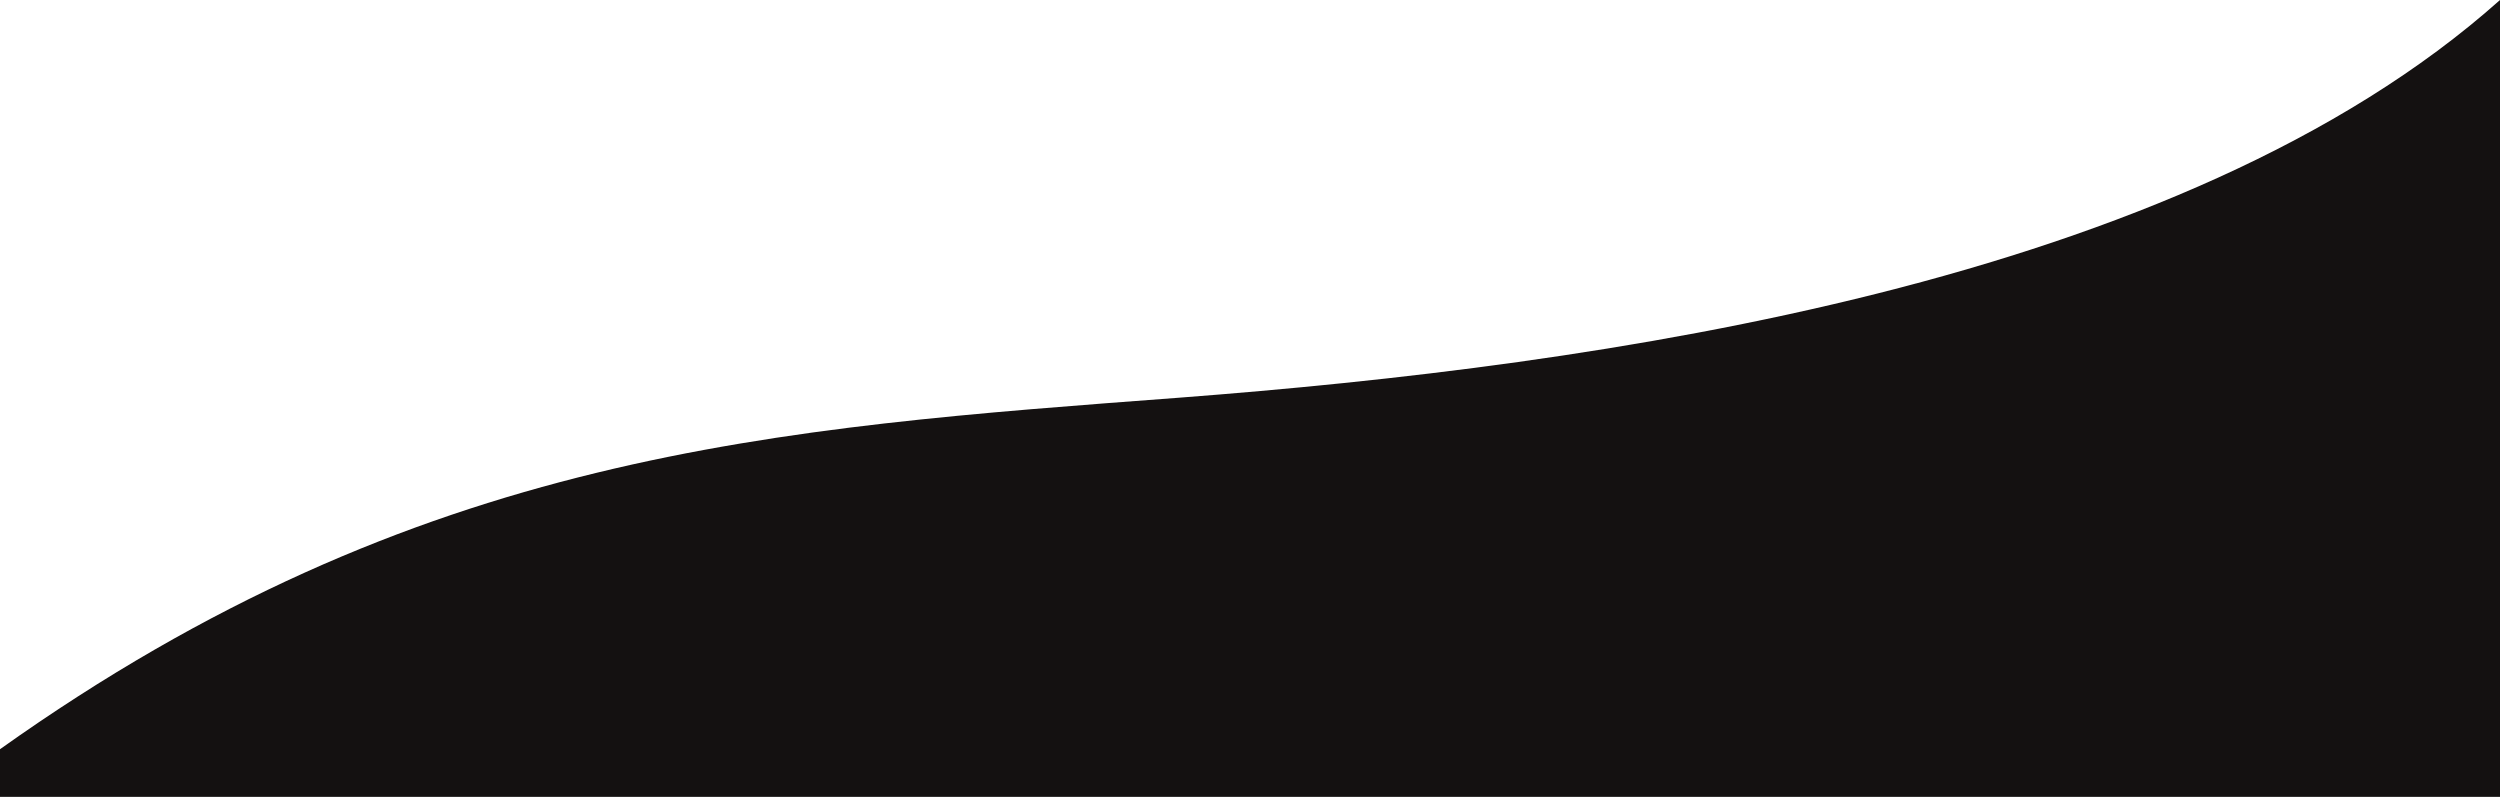 <svg xmlns="http://www.w3.org/2000/svg" xmlns:xlink="http://www.w3.org/1999/xlink" width="100%" height="102" preserveAspectRatio="none" viewBox="0 0 320 102"><defs><clipPath id="a"><path d="M0,0H320V102H0Z" transform="translate(300 368)" fill="#fff" stroke="#707070" stroke-width="1"/></clipPath></defs><g transform="translate(-300 -368)"><g clip-path="url(#a)"><path d="M320,0V10.9c-53.7,38.2-99.4,41.1-151,45C115.3,60,40.8,70.4,0,106.8V0Z" transform="translate(620 474.8) rotate(180)" fill="#141111"/></g></g></svg>